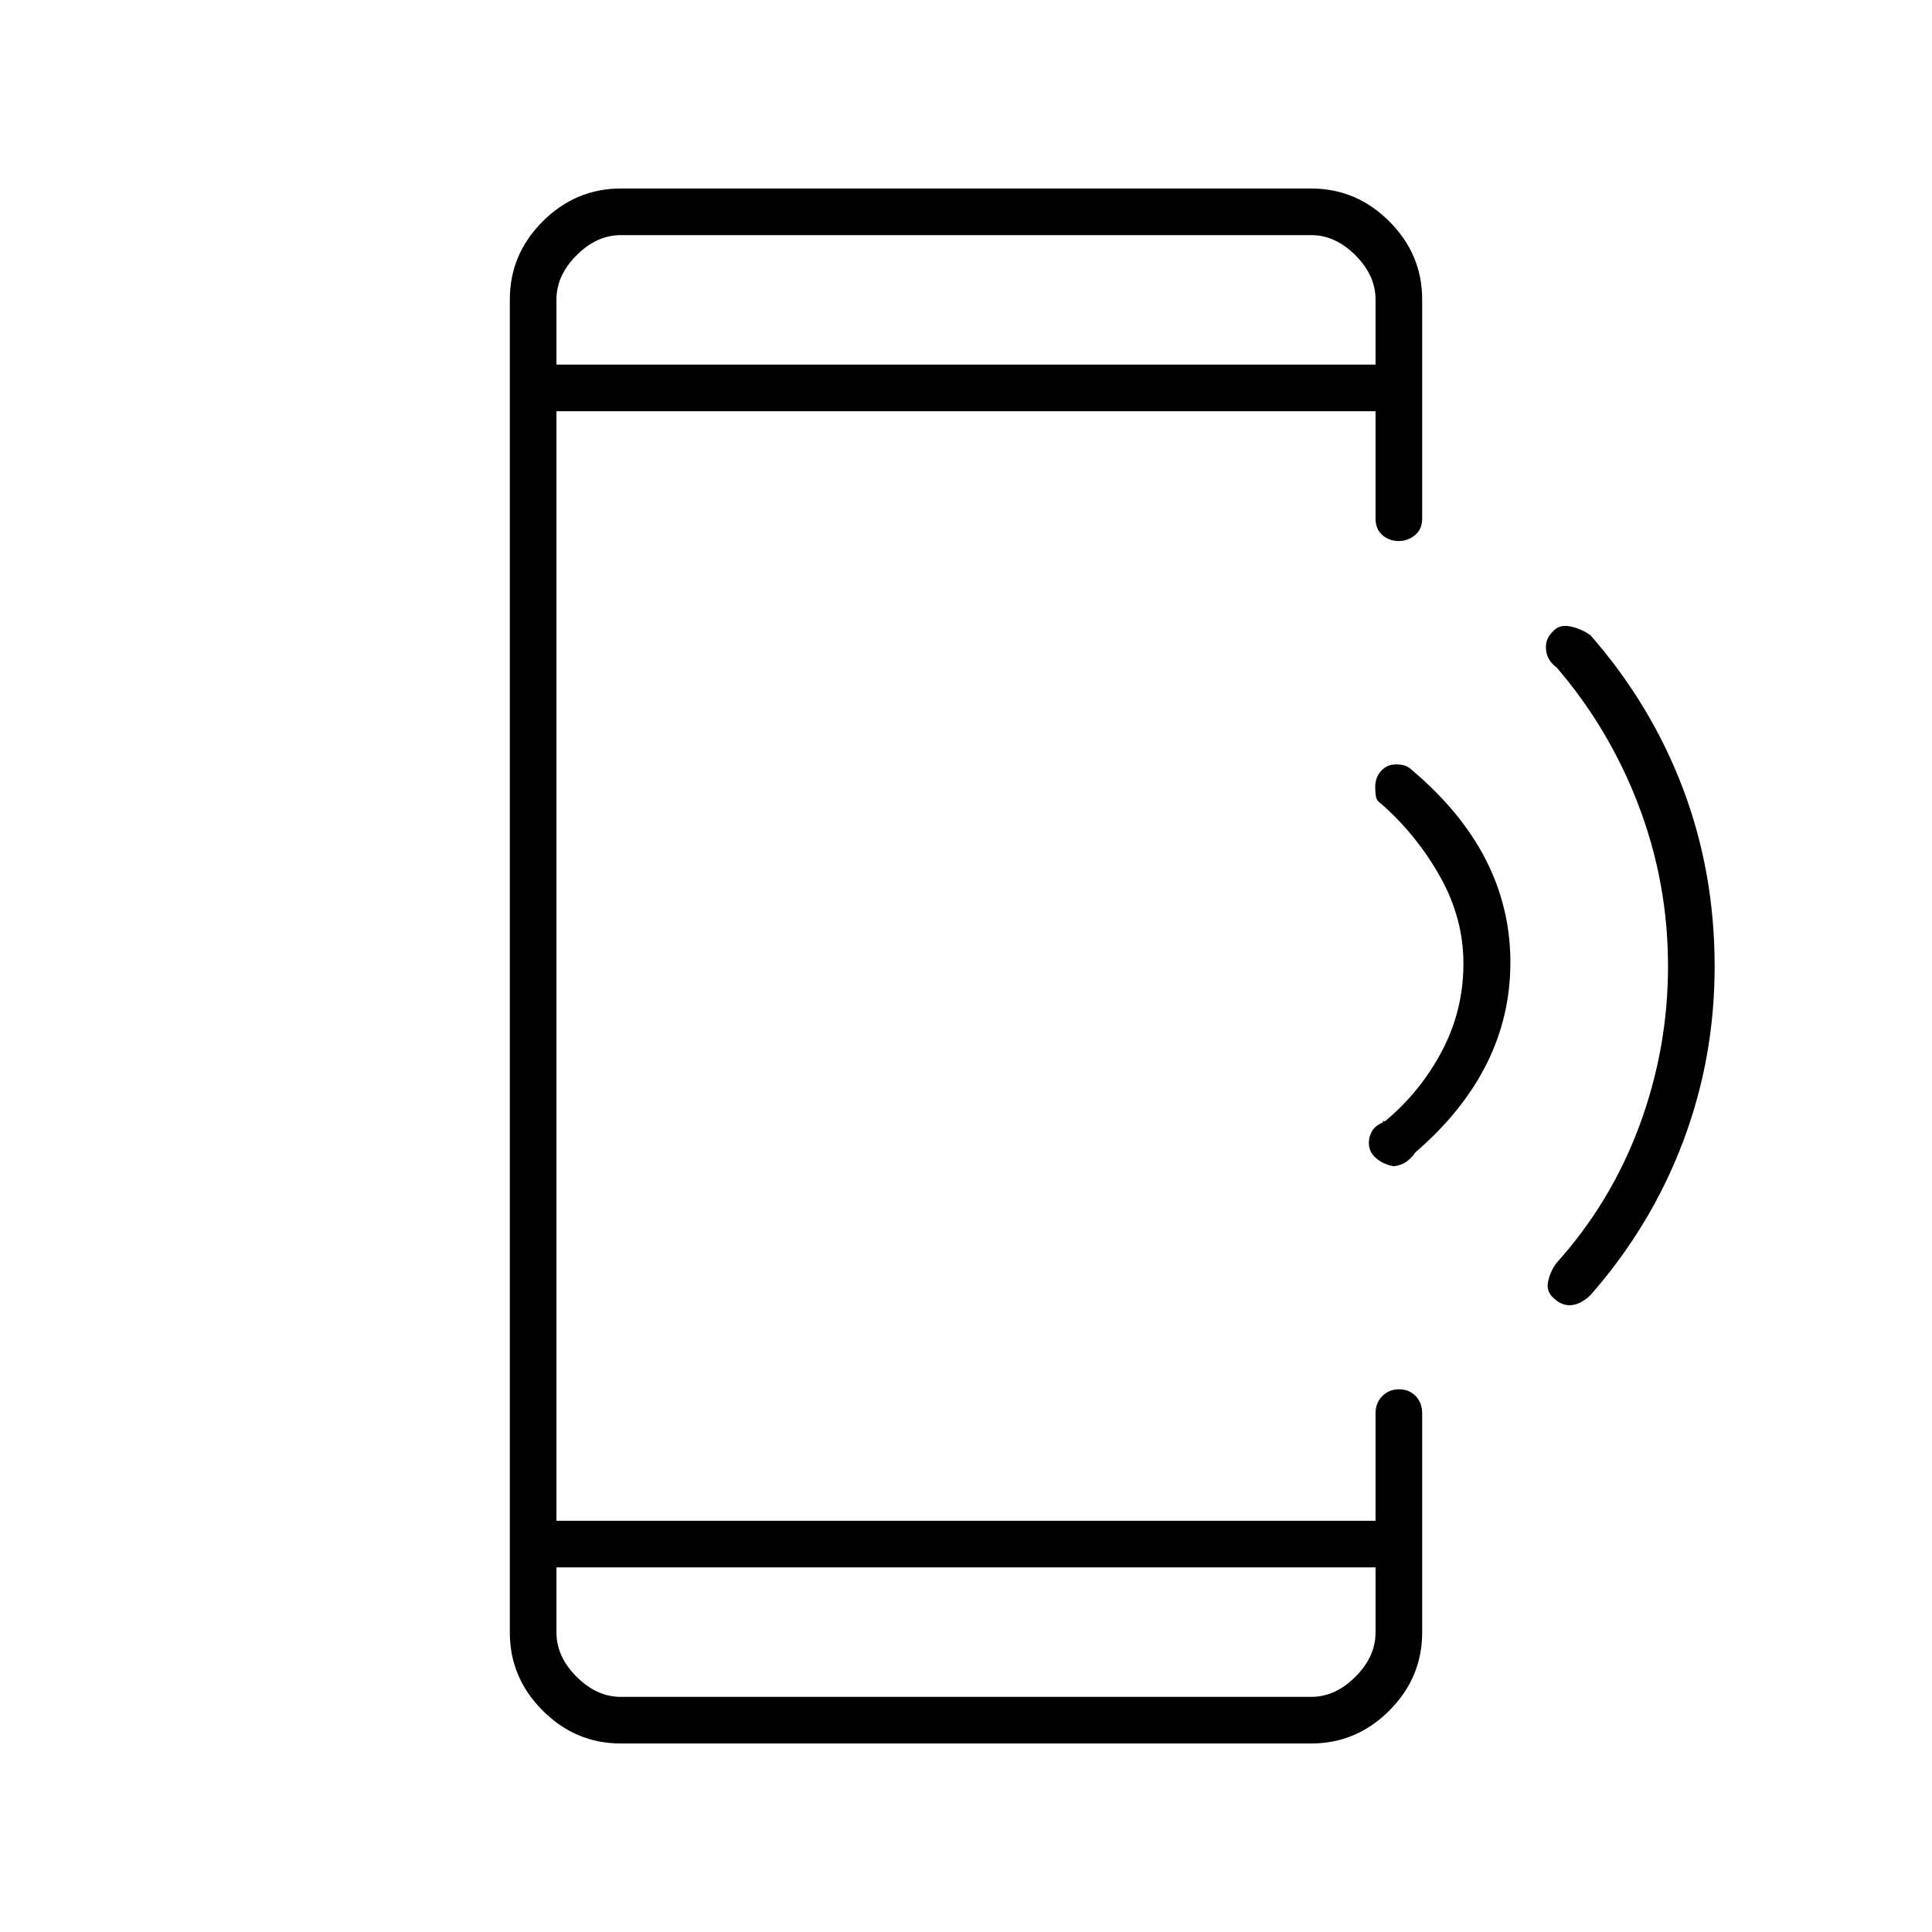 <svg xmlns="http://www.w3.org/2000/svg" height="40" viewBox="0 -960 960 960" width="40"><path d="M308.5-93.67q-22.49 0-38.83-16.34-16.34-16.33-16.34-38.82v-662.34q0-22.49 16.34-38.82 16.34-16.34 38.83-16.34h343q22.49 0 38.83 16.34 16.34 16.33 16.34 38.82v108.84q0 5.31-3.56 8.24-3.57 2.92-8.16 2.92t-8.02-2.92q-3.43-2.93-3.43-8.24v-53.34h-407v551.34h407v-53.34q0-5.31 3.38-8.65 3.38-3.35 8.33-3.35 4.96 0 8.21 3.35 3.25 3.34 3.25 8.65v108.84q0 22.49-16.34 38.82-16.34 16.34-38.83 16.34h-343Zm-32-87.5v32.34q0 12 10 22t22 10h343q12 0 22-10t10-22v-32.34h-407Zm0-597.66h407v-32.34q0-12-10-22t-22-10h-343q-12 0-22 10t-10 22v32.34Zm0 0v-64.34 64.34Zm0 597.66v64.34-64.34ZM852-479.72q0 45.52-15.78 87.2-15.78 41.69-45.89 76.02-4.66 4.5-9.36 5-4.7.5-8.72-3.26-3.92-3.24-3.08-8.03.83-4.79 4-9.38 27.3-30.26 41.48-68.57 14.18-38.31 14.18-79.17 0-41.34-14.5-79.55-14.5-38.21-40.83-68.87-4.67-3.34-5.27-8.69-.6-5.36 3.33-9.17 3.11-3.64 8.61-2.56t10.16 4.42q30.19 34.57 45.93 76.18Q852-526.55 852-479.72Zm-148.67 92.3q-2.66 3.68-5.23 5.16-2.56 1.48-5.69 1.74-5.63-.98-9.42-4.73-3.78-3.75-2.48-9.75.99-3 2.33-4.46 1.33-1.45 4.49-2.96-.16.09-.16-.33 0-.42 1-.08 17.66-14.67 28.33-34.92 10.67-20.25 10.67-43.42 0-22.61-11.59-43.22Q704-545 686.56-560.38q-2.39-1.55-2.81-3.57-.42-2.03-.42-4.94 0-4.82 2.94-8.05 2.93-3.23 7.42-3.23 2.98 0 4.81.75 1.83.75 3.5 2.42 48.33 41 48.5 94.84.17 53.83-47.17 94.74Z"/></svg>